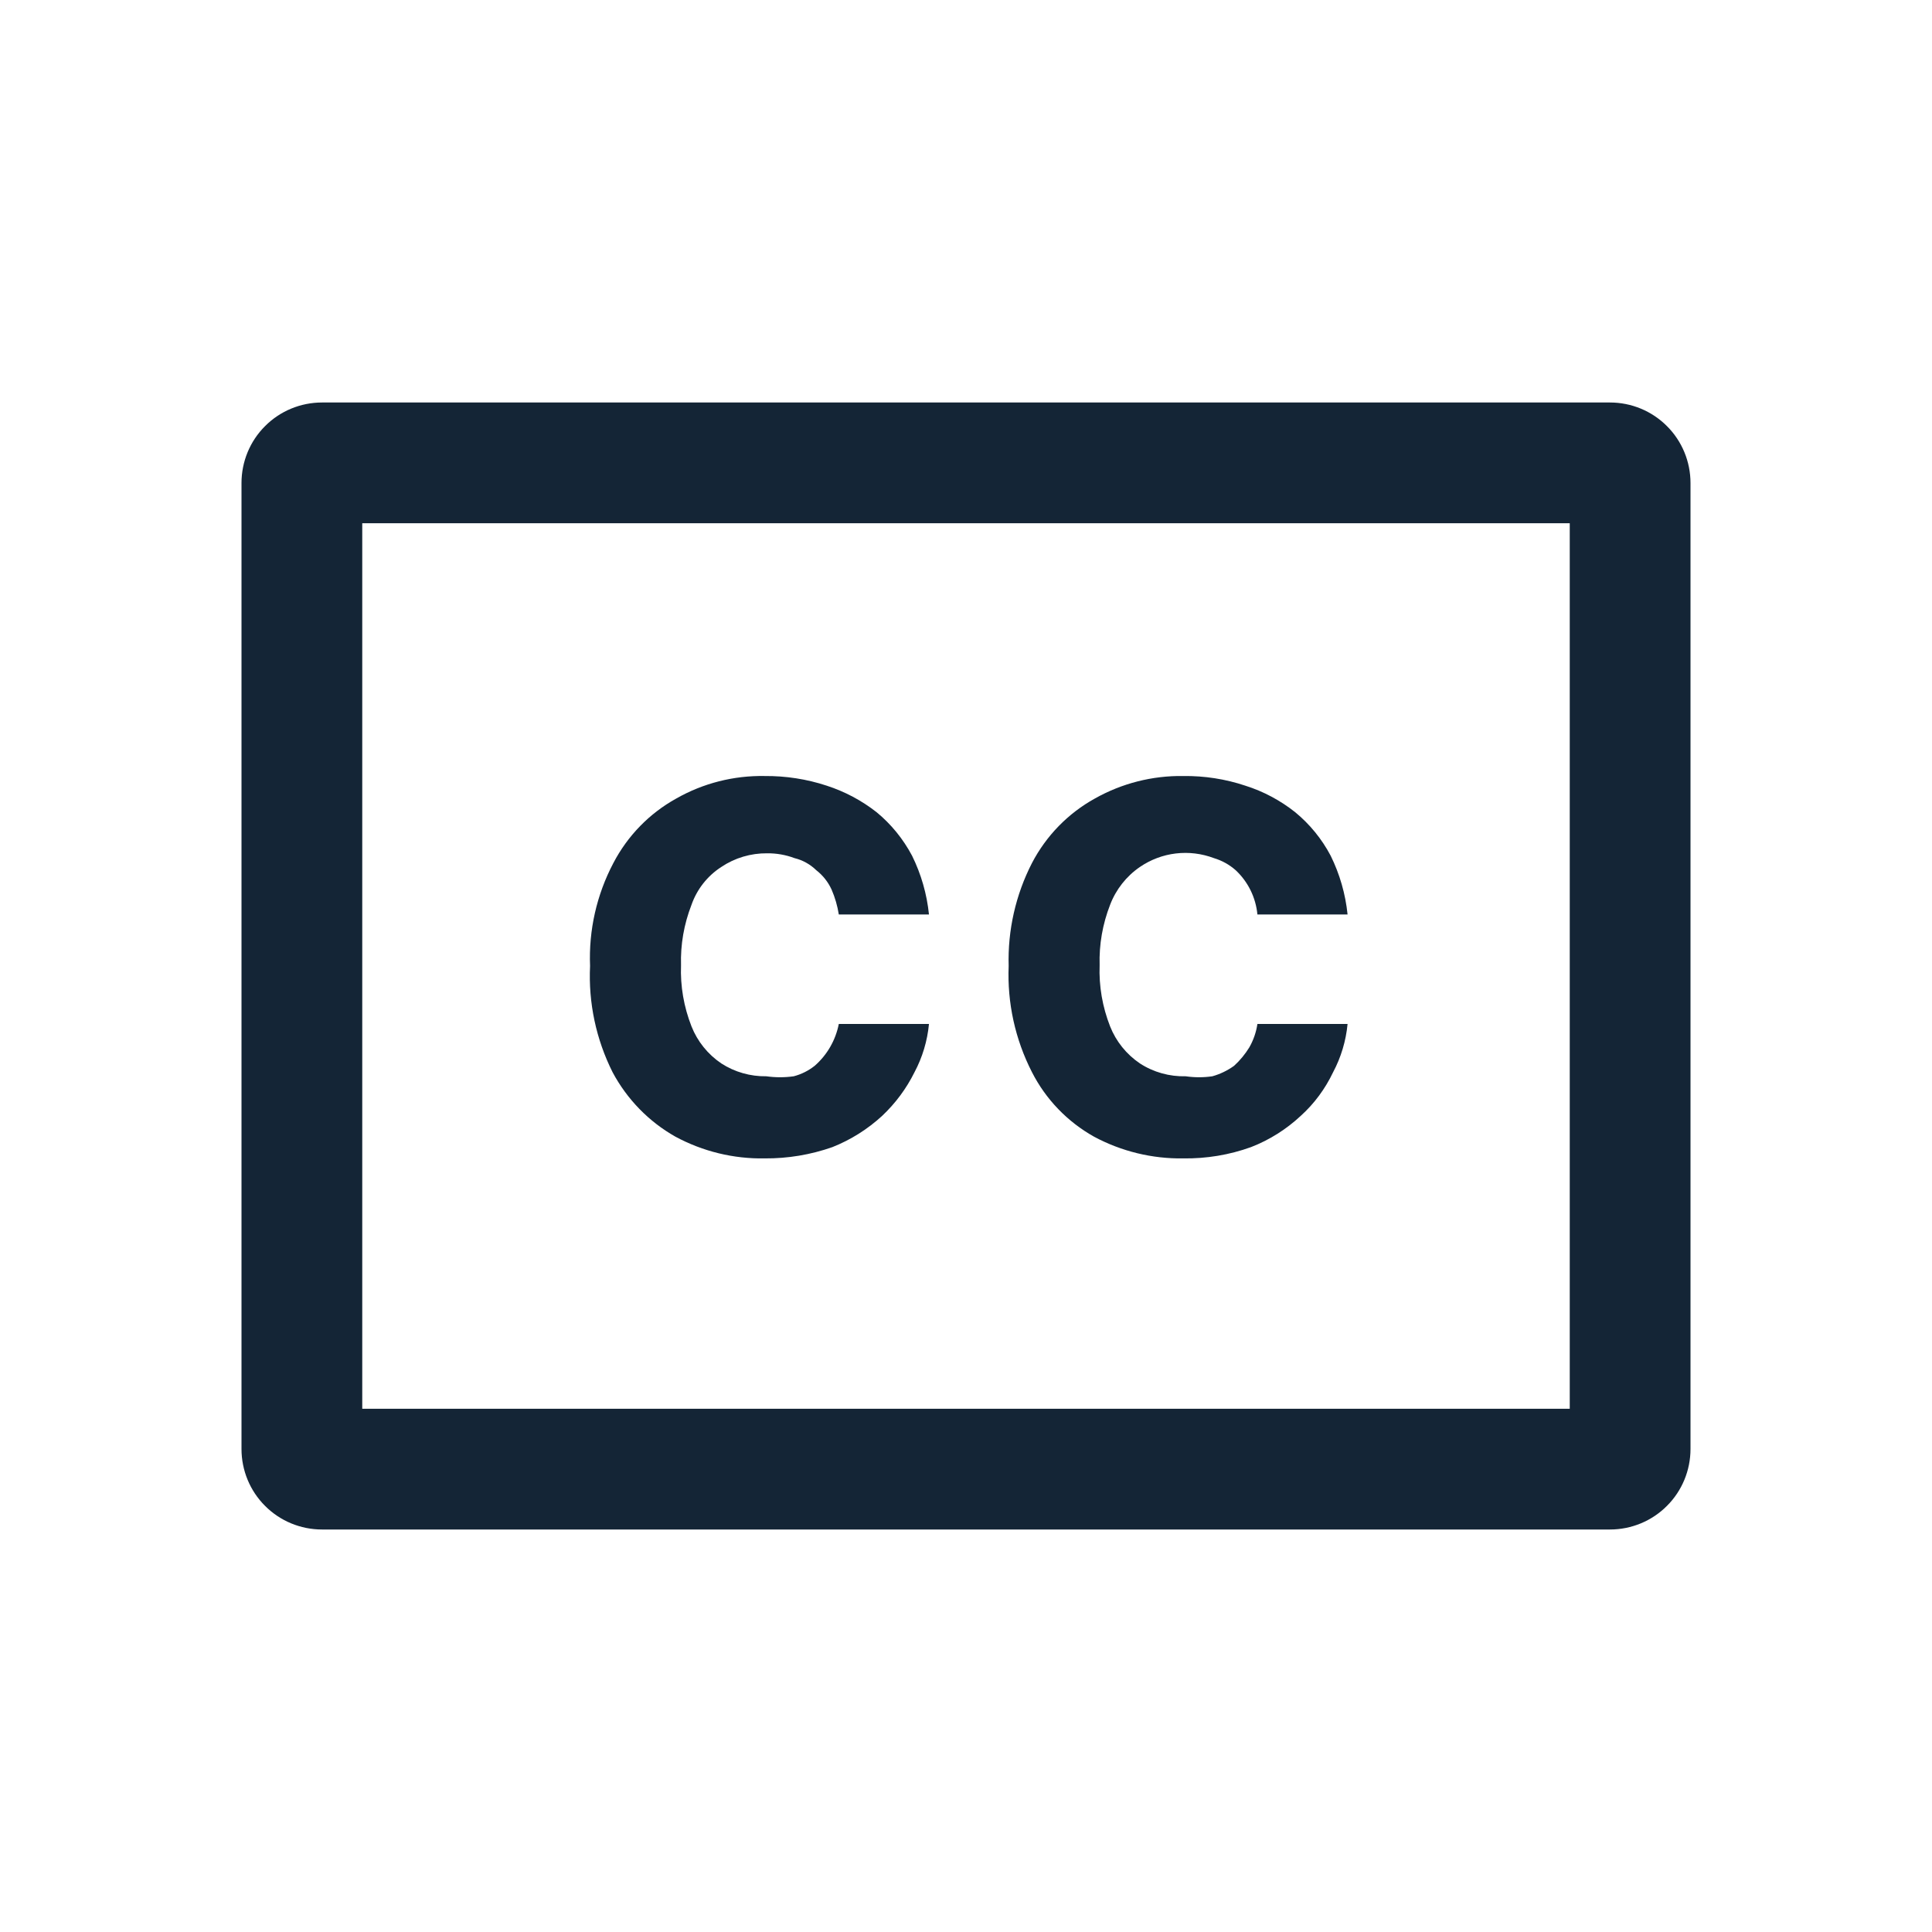 <svg width="24" height="24" viewBox="0 0 24 24" fill="none" xmlns="http://www.w3.org/2000/svg">
<path d="M11.54 11.36H10.42C10.403 11.253 10.373 11.149 10.33 11.05C10.287 10.956 10.222 10.874 10.14 10.81C10.065 10.737 9.972 10.685 9.87 10.66C9.761 10.619 9.646 10.599 9.53 10.6C9.327 10.598 9.128 10.657 8.96 10.77C8.788 10.881 8.658 11.046 8.59 11.24C8.497 11.479 8.452 11.734 8.46 11.99C8.45 12.25 8.495 12.508 8.59 12.75C8.664 12.937 8.793 13.097 8.96 13.21C9.127 13.318 9.322 13.373 9.52 13.37C9.633 13.386 9.747 13.386 9.86 13.37C9.955 13.345 10.043 13.301 10.12 13.24C10.275 13.105 10.38 12.922 10.42 12.72H11.54C11.52 12.93 11.459 13.134 11.36 13.32C11.26 13.522 11.124 13.705 10.96 13.86C10.779 14.027 10.569 14.159 10.34 14.25C10.07 14.345 9.786 14.392 9.5 14.39C9.113 14.397 8.731 14.304 8.39 14.12C8.059 13.933 7.789 13.655 7.61 13.32C7.405 12.911 7.308 12.457 7.33 12C7.312 11.555 7.412 11.114 7.62 10.72C7.796 10.383 8.067 10.104 8.4 9.92C8.735 9.729 9.115 9.633 9.5 9.64C9.761 9.638 10.022 9.678 10.27 9.76C10.495 9.833 10.704 9.944 10.89 10.09C11.071 10.239 11.22 10.423 11.33 10.63C11.443 10.859 11.514 11.106 11.54 11.36Z" fill="#001325" fill-opacity="0.92"/>
<path d="M15.62 11.36H16.74C16.714 11.106 16.643 10.859 16.53 10.63C16.421 10.423 16.271 10.239 16.09 10.09C15.905 9.943 15.695 9.831 15.47 9.76C15.222 9.677 14.962 9.637 14.7 9.64C14.315 9.634 13.935 9.731 13.6 9.92C13.267 10.104 12.996 10.383 12.82 10.72C12.617 11.115 12.517 11.556 12.53 12C12.511 12.458 12.611 12.912 12.82 13.32C12.992 13.657 13.26 13.935 13.59 14.12C13.931 14.303 14.313 14.396 14.7 14.39C14.986 14.394 15.271 14.347 15.54 14.25C15.77 14.161 15.98 14.028 16.16 13.86C16.328 13.708 16.463 13.524 16.56 13.32C16.659 13.134 16.72 12.93 16.74 12.72H15.62C15.605 12.822 15.571 12.92 15.52 13.01C15.468 13.095 15.404 13.173 15.33 13.24C15.248 13.299 15.157 13.343 15.06 13.37C14.951 13.386 14.839 13.386 14.73 13.37C14.528 13.375 14.329 13.32 14.16 13.21C13.993 13.097 13.864 12.937 13.79 12.75C13.695 12.508 13.65 12.25 13.66 11.99C13.652 11.734 13.697 11.479 13.79 11.24C13.863 11.049 13.992 10.885 14.16 10.77C14.293 10.679 14.446 10.621 14.607 10.602C14.767 10.583 14.929 10.603 15.08 10.66C15.18 10.69 15.272 10.741 15.35 10.81C15.504 10.954 15.6 11.15 15.62 11.36Z" fill="#001325" fill-opacity="0.92"/>
<path fill-rule="evenodd" clip-rule="evenodd" d="M20 5H4C3.735 5 3.48 5.105 3.293 5.293C3.105 5.48 3 5.735 3 6V18C3 18.265 3.105 18.52 3.293 18.707C3.48 18.895 3.735 19 4 19H20C20.265 19 20.52 18.895 20.707 18.707C20.895 18.52 21 18.265 21 18V6C21 5.735 20.895 5.48 20.707 5.293C20.52 5.105 20.265 5 20 5ZM4.5 6.5H19.5V17.5H4.5V6.5Z" fill="#001325" fill-opacity="0.92"/>
</svg>
